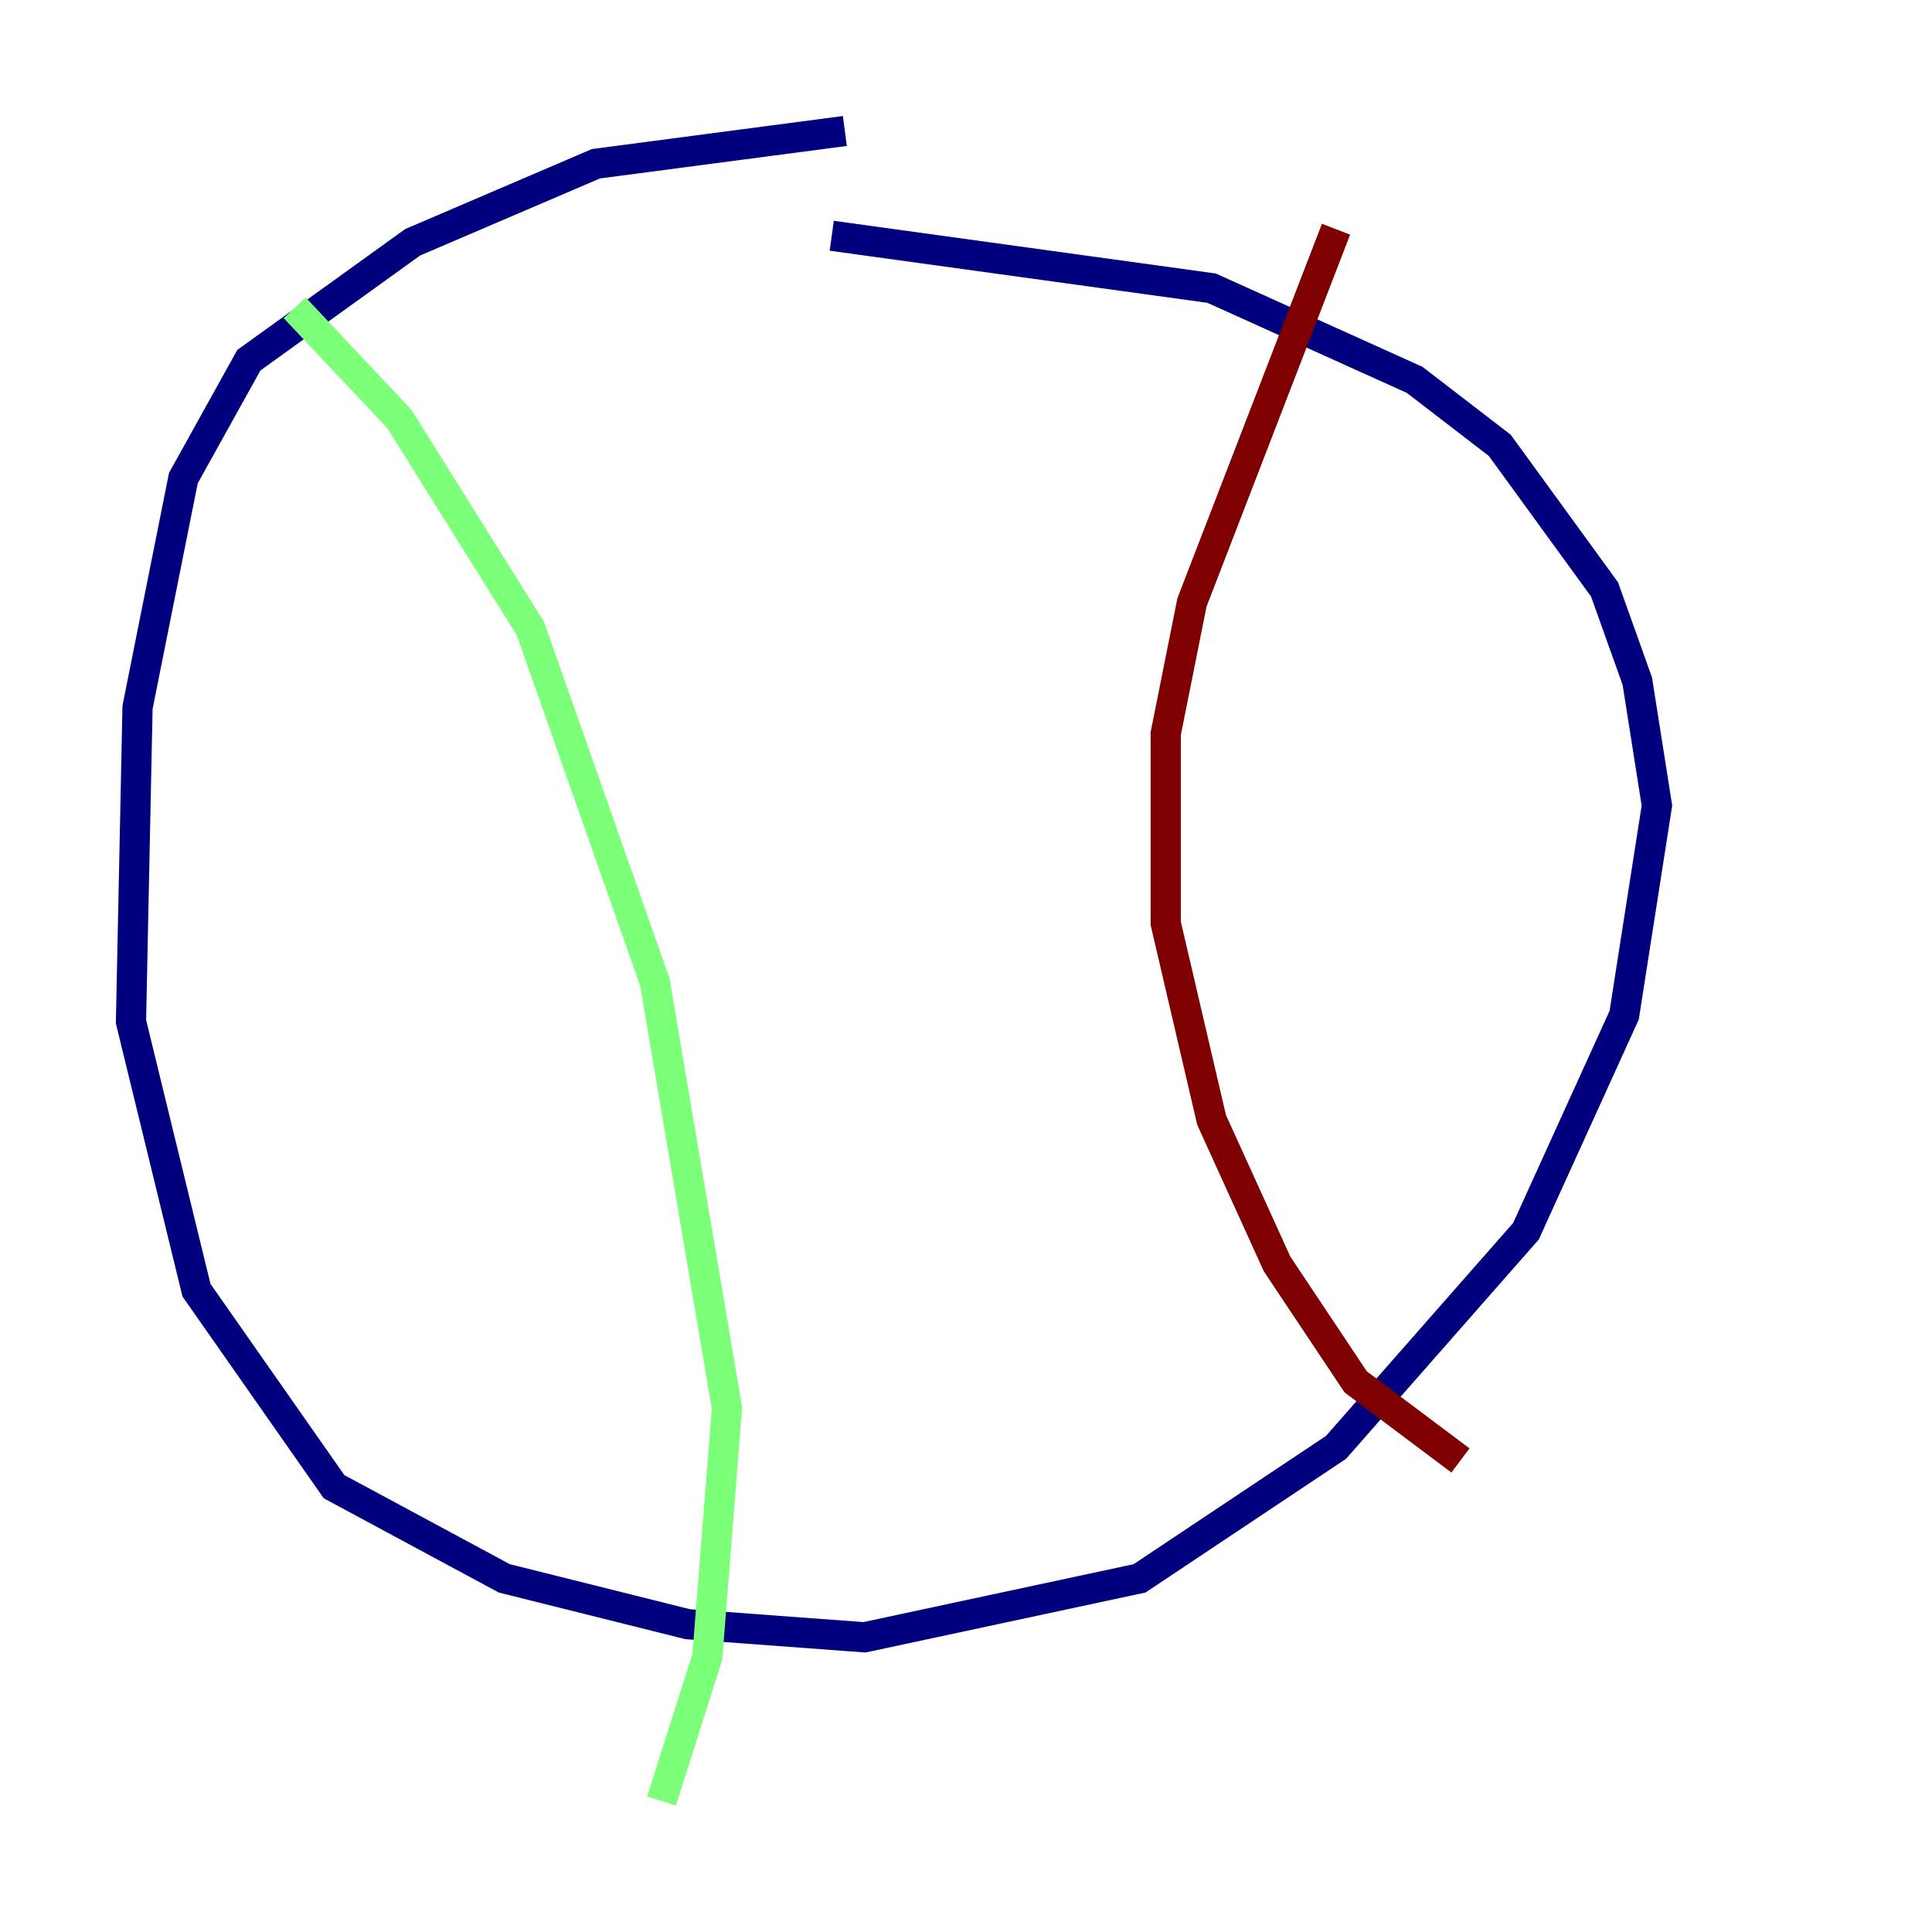 <?xml version="1.0" encoding="utf-8" ?>
<svg baseProfile="tiny" height="128" version="1.2" viewBox="0,0,128,128" width="128" xmlns="http://www.w3.org/2000/svg" xmlns:ev="http://www.w3.org/2001/xml-events" xmlns:xlink="http://www.w3.org/1999/xlink"><defs /><polyline fill="none" points="55.973,8.678 39.485,10.848 27.336,16.054 16.488,23.864 12.149,31.675 9.112,46.861 8.678,67.688 13.017,85.478 22.129,98.495 33.41,104.57 45.559,107.607 57.275,108.475 75.498,104.57 88.515,95.891 101.098,81.573 107.607,67.254 109.776,53.37 108.475,45.125 106.305,39.051 99.363,29.505 93.722,25.166 80.271,19.091 55.105,15.62" stroke="#00007f" stroke-width="2" /><polyline fill="none" points="19.525,20.393 26.468,27.77 35.146,41.654 43.39,65.085 48.163,93.288 46.861,109.776 43.824,119.322" stroke="#7cff79" stroke-width="2" /><polyline fill="none" points="88.515,15.186 78.969,39.919 77.234,48.597 77.234,61.18 80.271,74.197 84.61,83.742 89.817,91.552 96.759,96.759" stroke="#7f0000" stroke-width="2" /></svg>